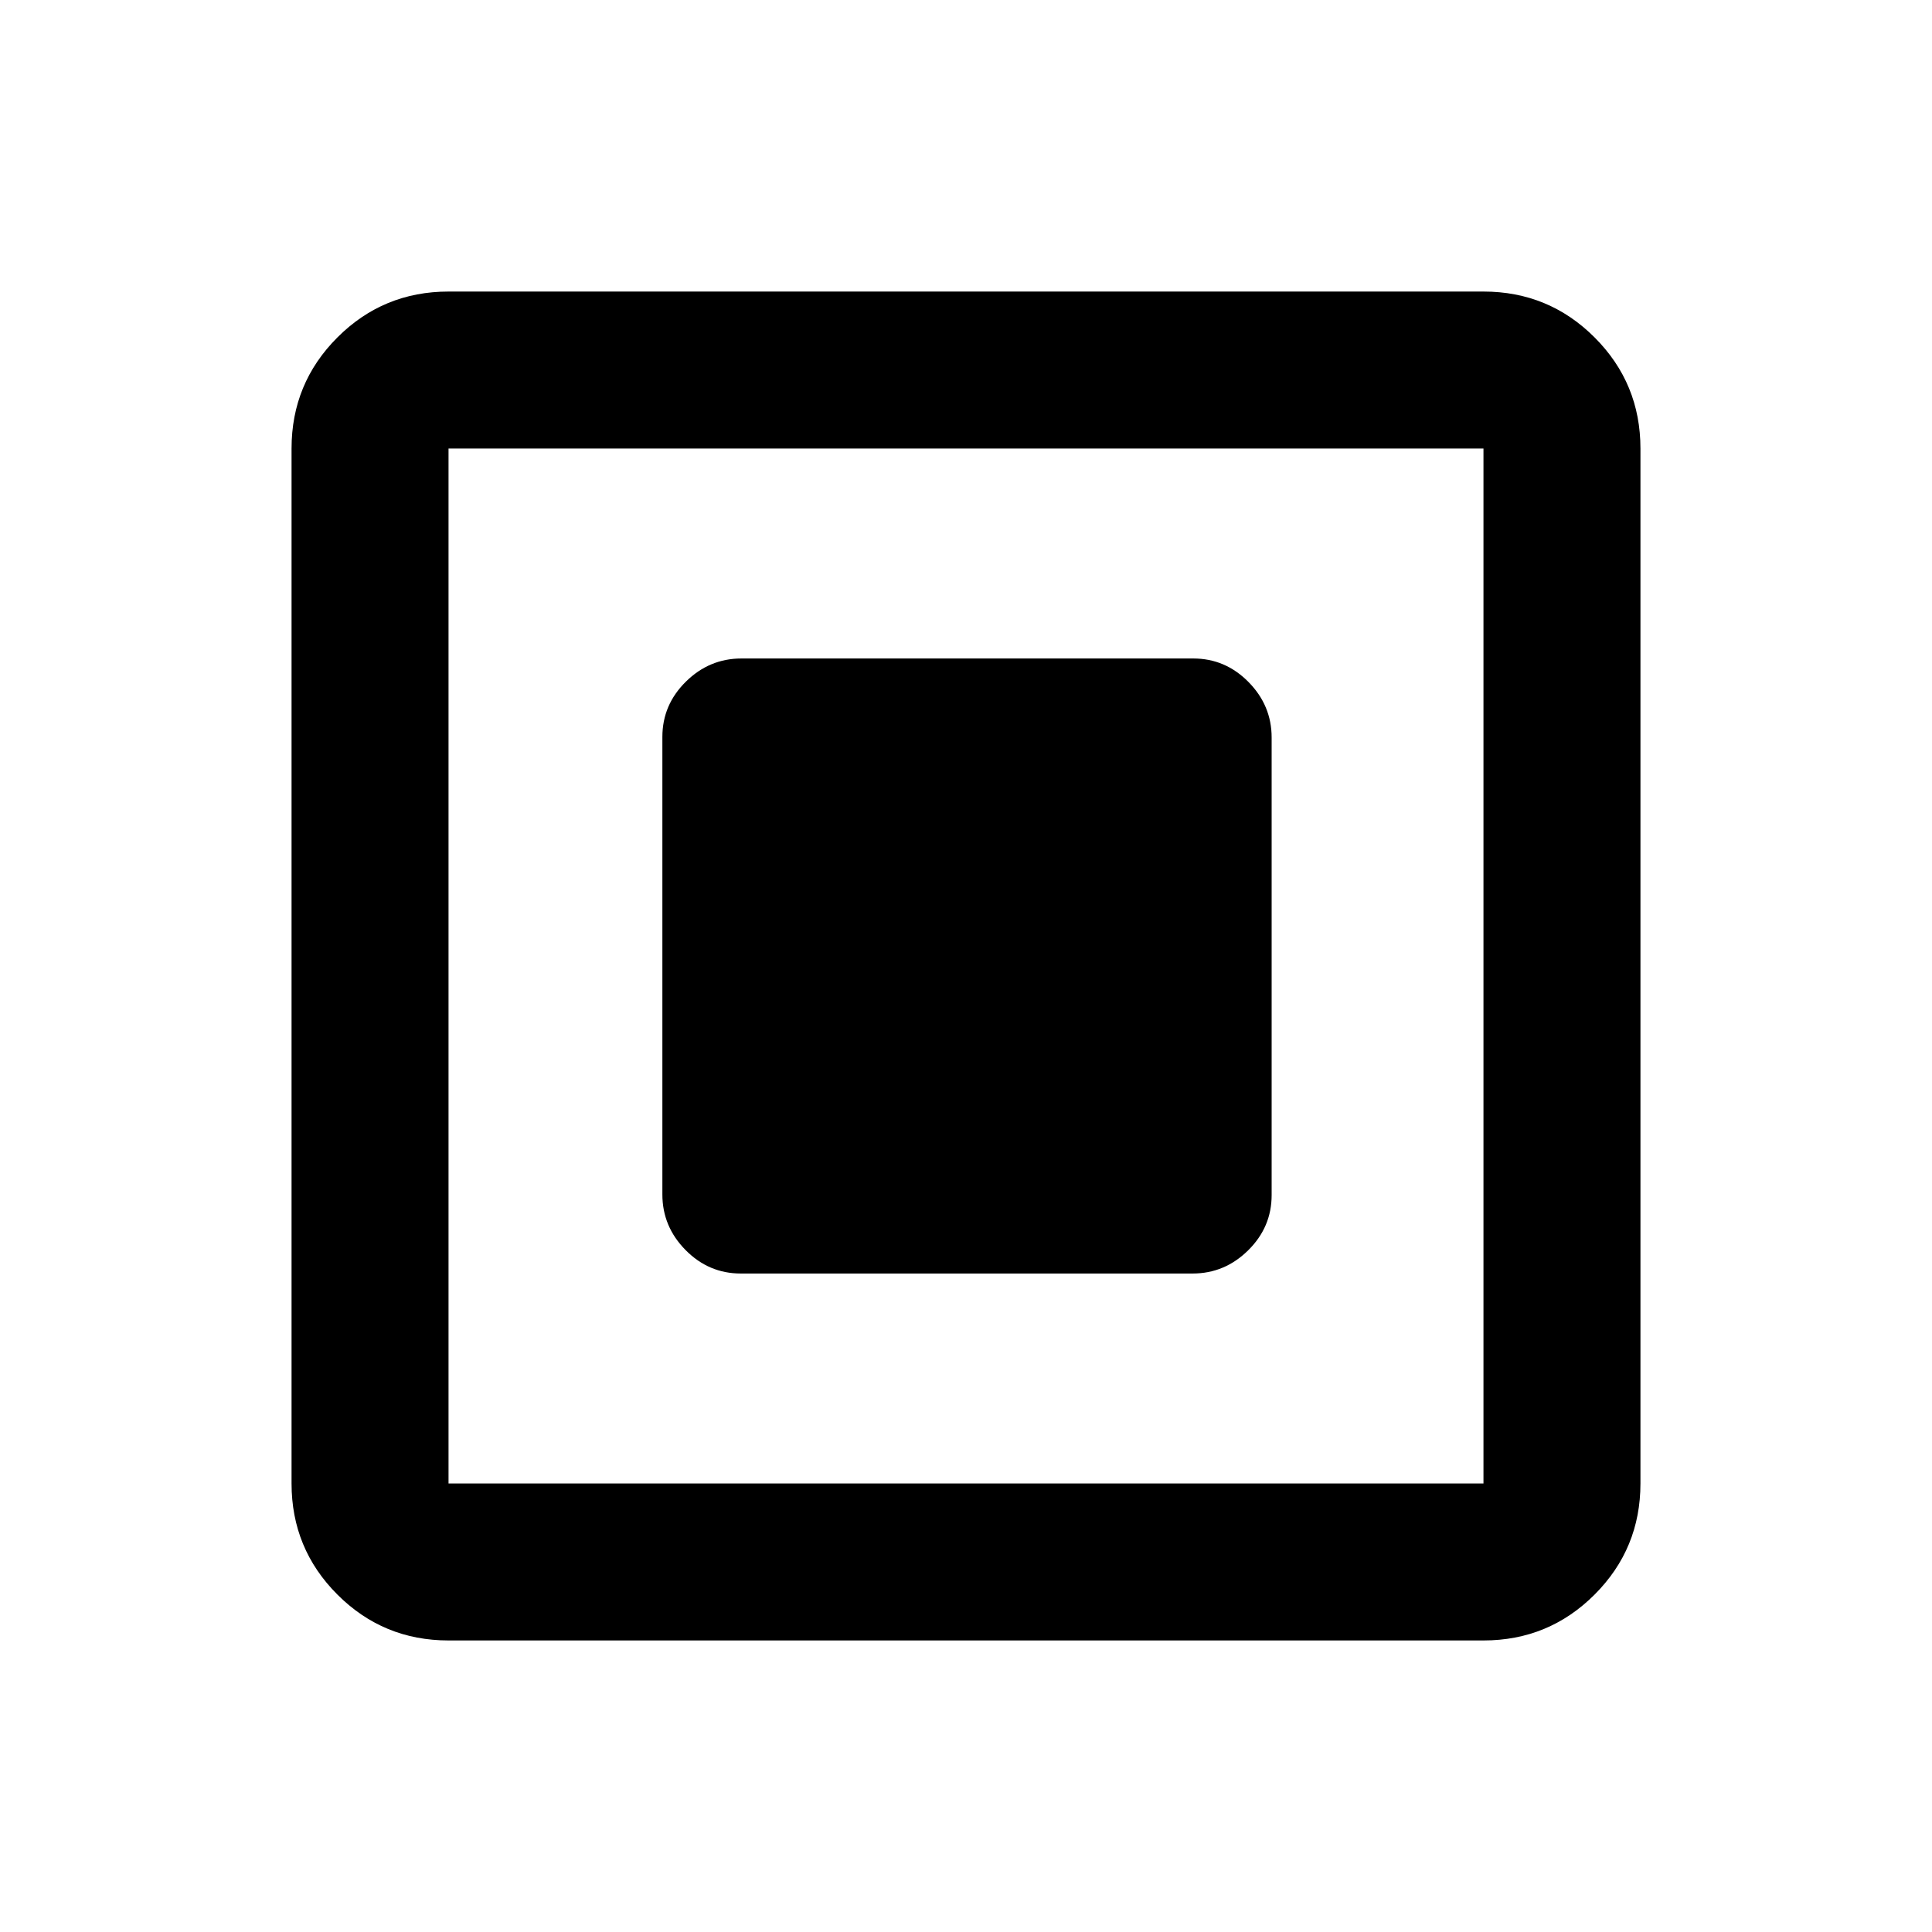 <svg xmlns="http://www.w3.org/2000/svg" height="20" viewBox="0 -960 960 960" width="20"><path d="M368.09-327.196h224.497q15.935 0 27.609-11.512 11.674-11.512 11.674-27.447v-227.366q0-15.936-11.513-27.609-11.512-11.674-27.447-11.674H368.413q-15.935 0-27.609 11.512-11.674 11.512-11.674 27.447v227.366q0 15.936 11.513 27.609 11.512 11.674 27.447 11.674ZM222.87-144.869q-32.421 0-55.211-22.79t-22.79-55.211v-514.26q0-32.421 22.79-55.211t55.211-22.79h514.26q32.421 0 55.211 22.79t22.79 55.211v514.26q0 32.421-22.79 55.211t-55.211 22.79H222.87Zm0-78.001h514.26v-514.26H222.87v514.26Zm0-514.26v514.26-514.26Z"/></svg>